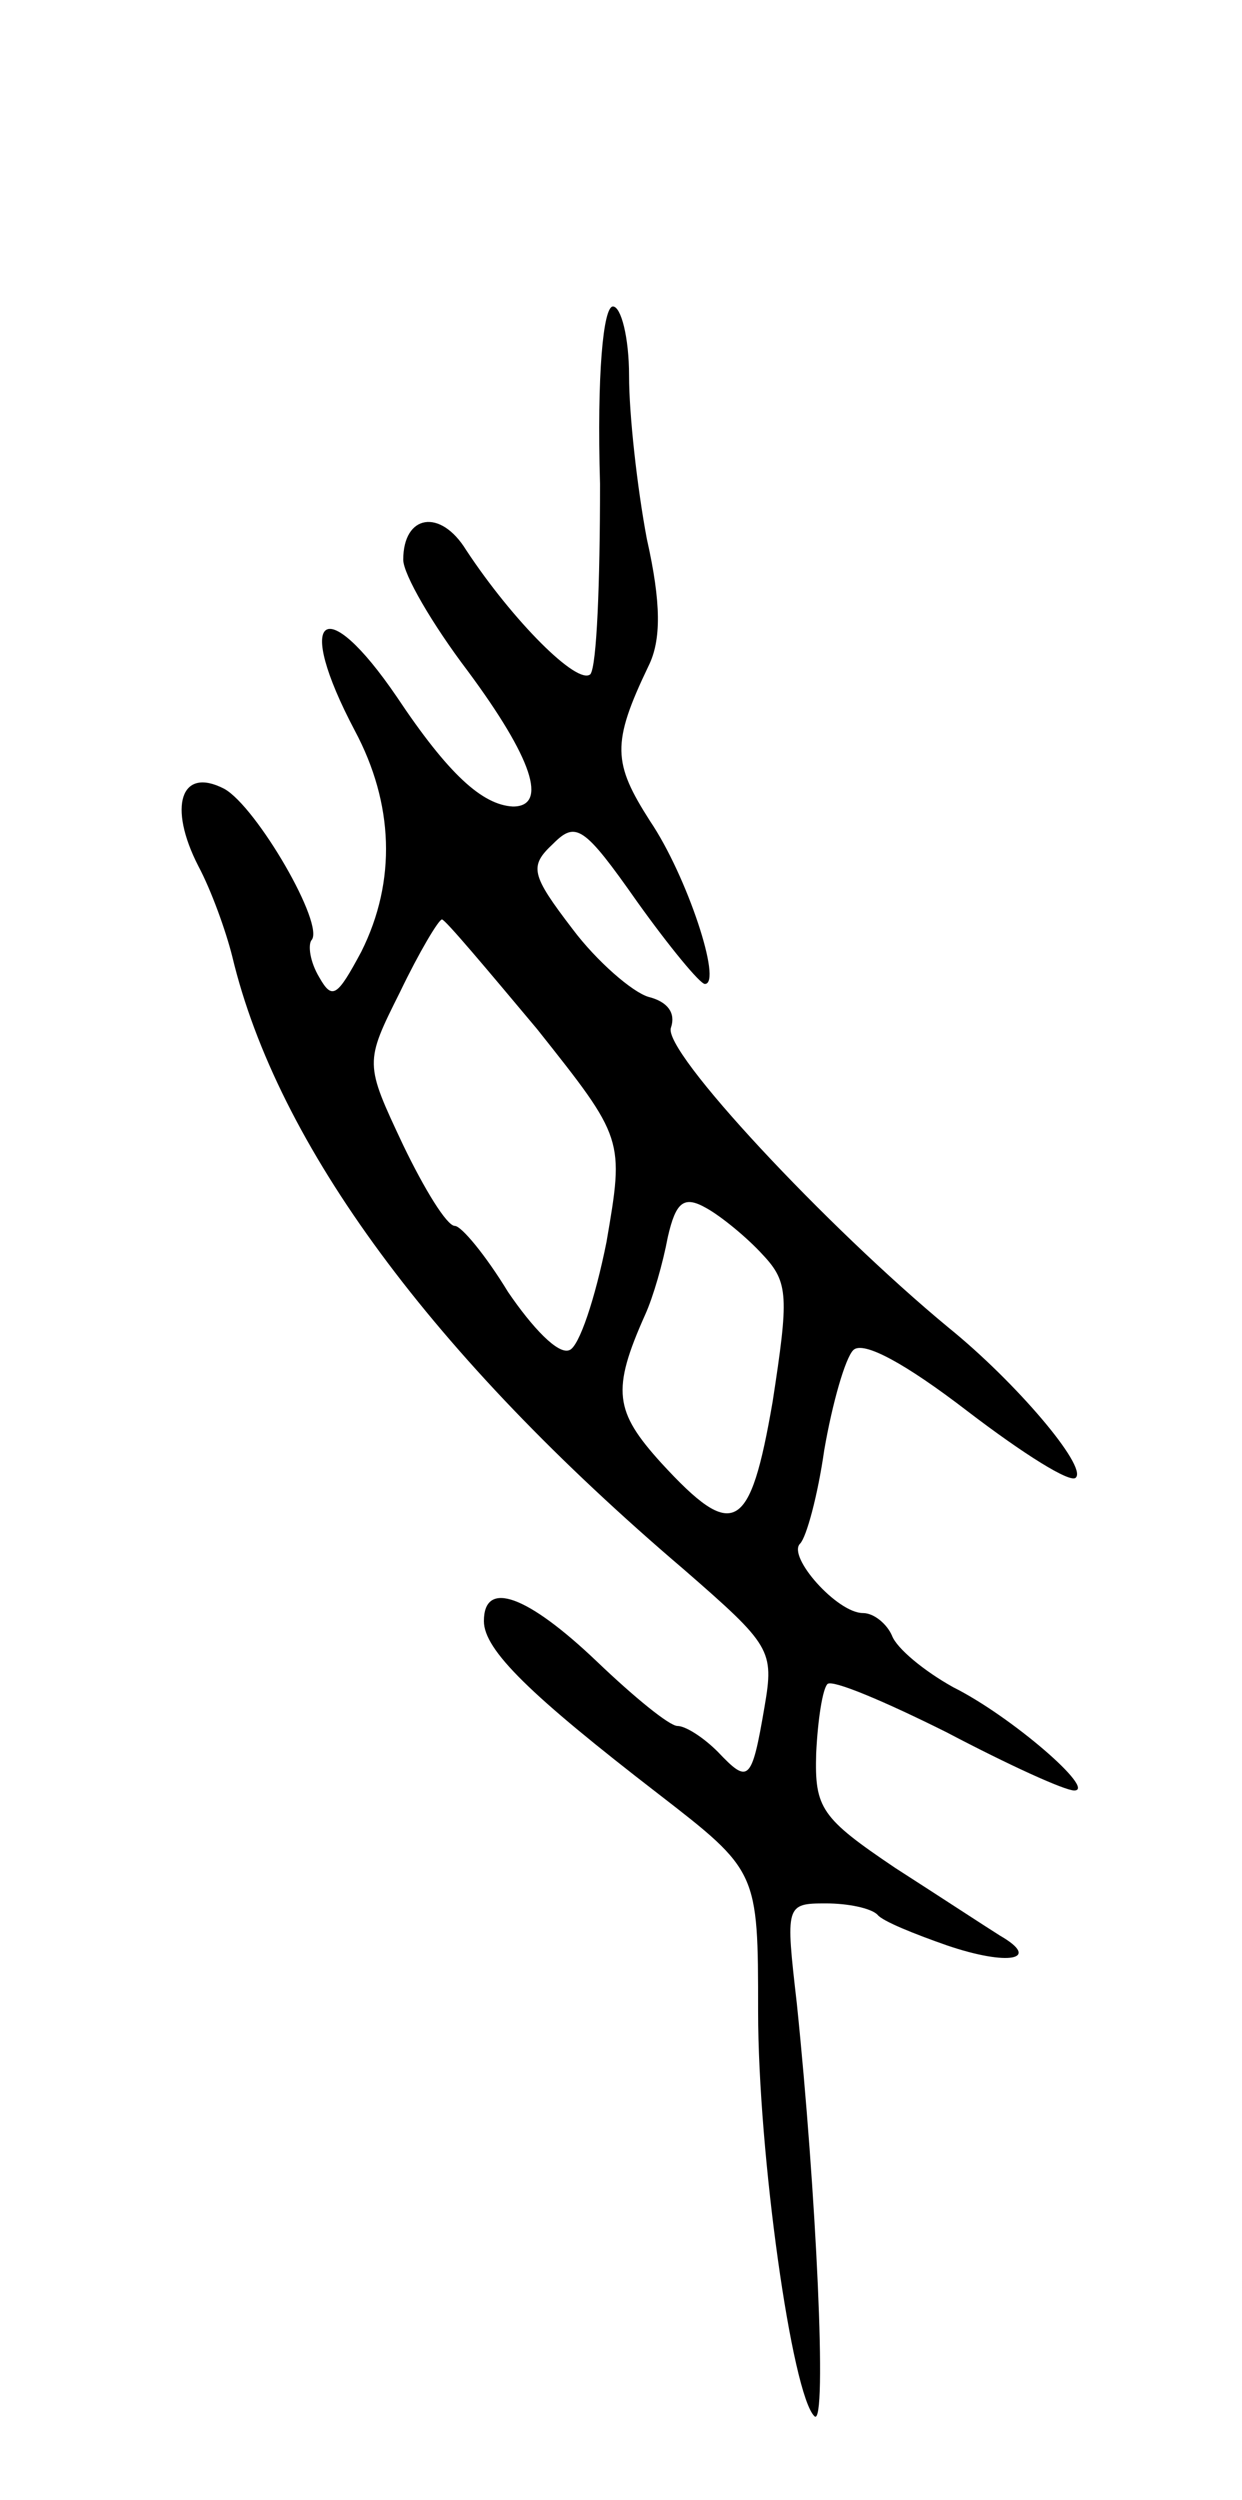 <svg version="1.0" xmlns="http://www.w3.org/2000/svg"
 width="77pt" height="155pt" viewBox="0 0 77 155"
 preserveAspectRatio="xMidYMid meet">
<g transform="translate(0,155) scale(0.1,-0.1)"
fill="#000000" stroke="none">
<path d="M372 1250 c0 -61 -2 -113 -6 -118 -8 -7 -48 33 -77 77 -16 26 -39 22
-39 -6 0 -9 18 -40 40 -69 40 -54 50 -84 28 -84 -19 1 -40 20 -72 68 -45 66
-64 51 -26 -21 24 -45 26 -93 4 -137 -15 -28 -18 -30 -26 -16 -6 10 -7 20 -5
23 9 9 -34 83 -54 94 -27 14 -35 -11 -16 -48 8 -15 17 -40 21 -56 28 -117 124
-247 280 -380 54 -47 56 -50 50 -85 -8 -47 -10 -48 -29 -28 -9 9 -20 16 -25
16 -5 0 -27 18 -50 40 -43 41 -70 51 -70 25 0 -18 29 -46 108 -107 62 -48 62
-48 62 -135 0 -88 21 -238 35 -251 8 -7 1 140 -11 256 -7 61 -7 62 18 62 14 0
28 -3 32 -7 3 -4 23 -12 43 -19 38 -13 59 -9 33 6 -8 5 -37 24 -65 42 -46 31
-50 37 -49 71 1 21 4 40 7 43 3 3 36 -11 74 -30 38 -20 73 -36 79 -36 14 0
-39 46 -75 64 -18 10 -35 24 -38 32 -3 7 -11 14 -18 14 -16 0 -47 35 -39 43 4
4 11 30 15 58 5 29 13 57 18 62 6 6 32 -8 71 -38 34 -26 64 -45 67 -41 7 7
-37 59 -79 93 -75 62 -178 172 -172 186 3 9 -2 16 -14 19 -10 3 -32 22 -47 42
-26 34 -27 39 -12 53 14 14 19 11 52 -36 20 -28 39 -51 42 -51 11 0 -11 67
-34 101 -23 36 -24 48 -1 96 8 16 8 39 -1 79 -6 32 -11 77 -11 101 0 24 -5 43
-10 43 -6 0 -10 -42 -8 -110z m-39 -338 c54 -68 54 -68 43 -132 -7 -35 -17
-65 -23 -67 -7 -3 -23 14 -38 36 -14 23 -29 41 -33 41 -5 0 -19 23 -32 50 -24
51 -24 51 -2 95 12 25 24 45 26 45 2 0 28 -31 59 -68z m140 -140 c16 -17 16
-26 6 -91 -14 -81 -24 -87 -69 -38 -29 32 -31 45 -10 92 5 11 11 32 14 48 5
22 10 26 24 18 9 -5 25 -18 35 -29z"/>
</g>
</svg>
